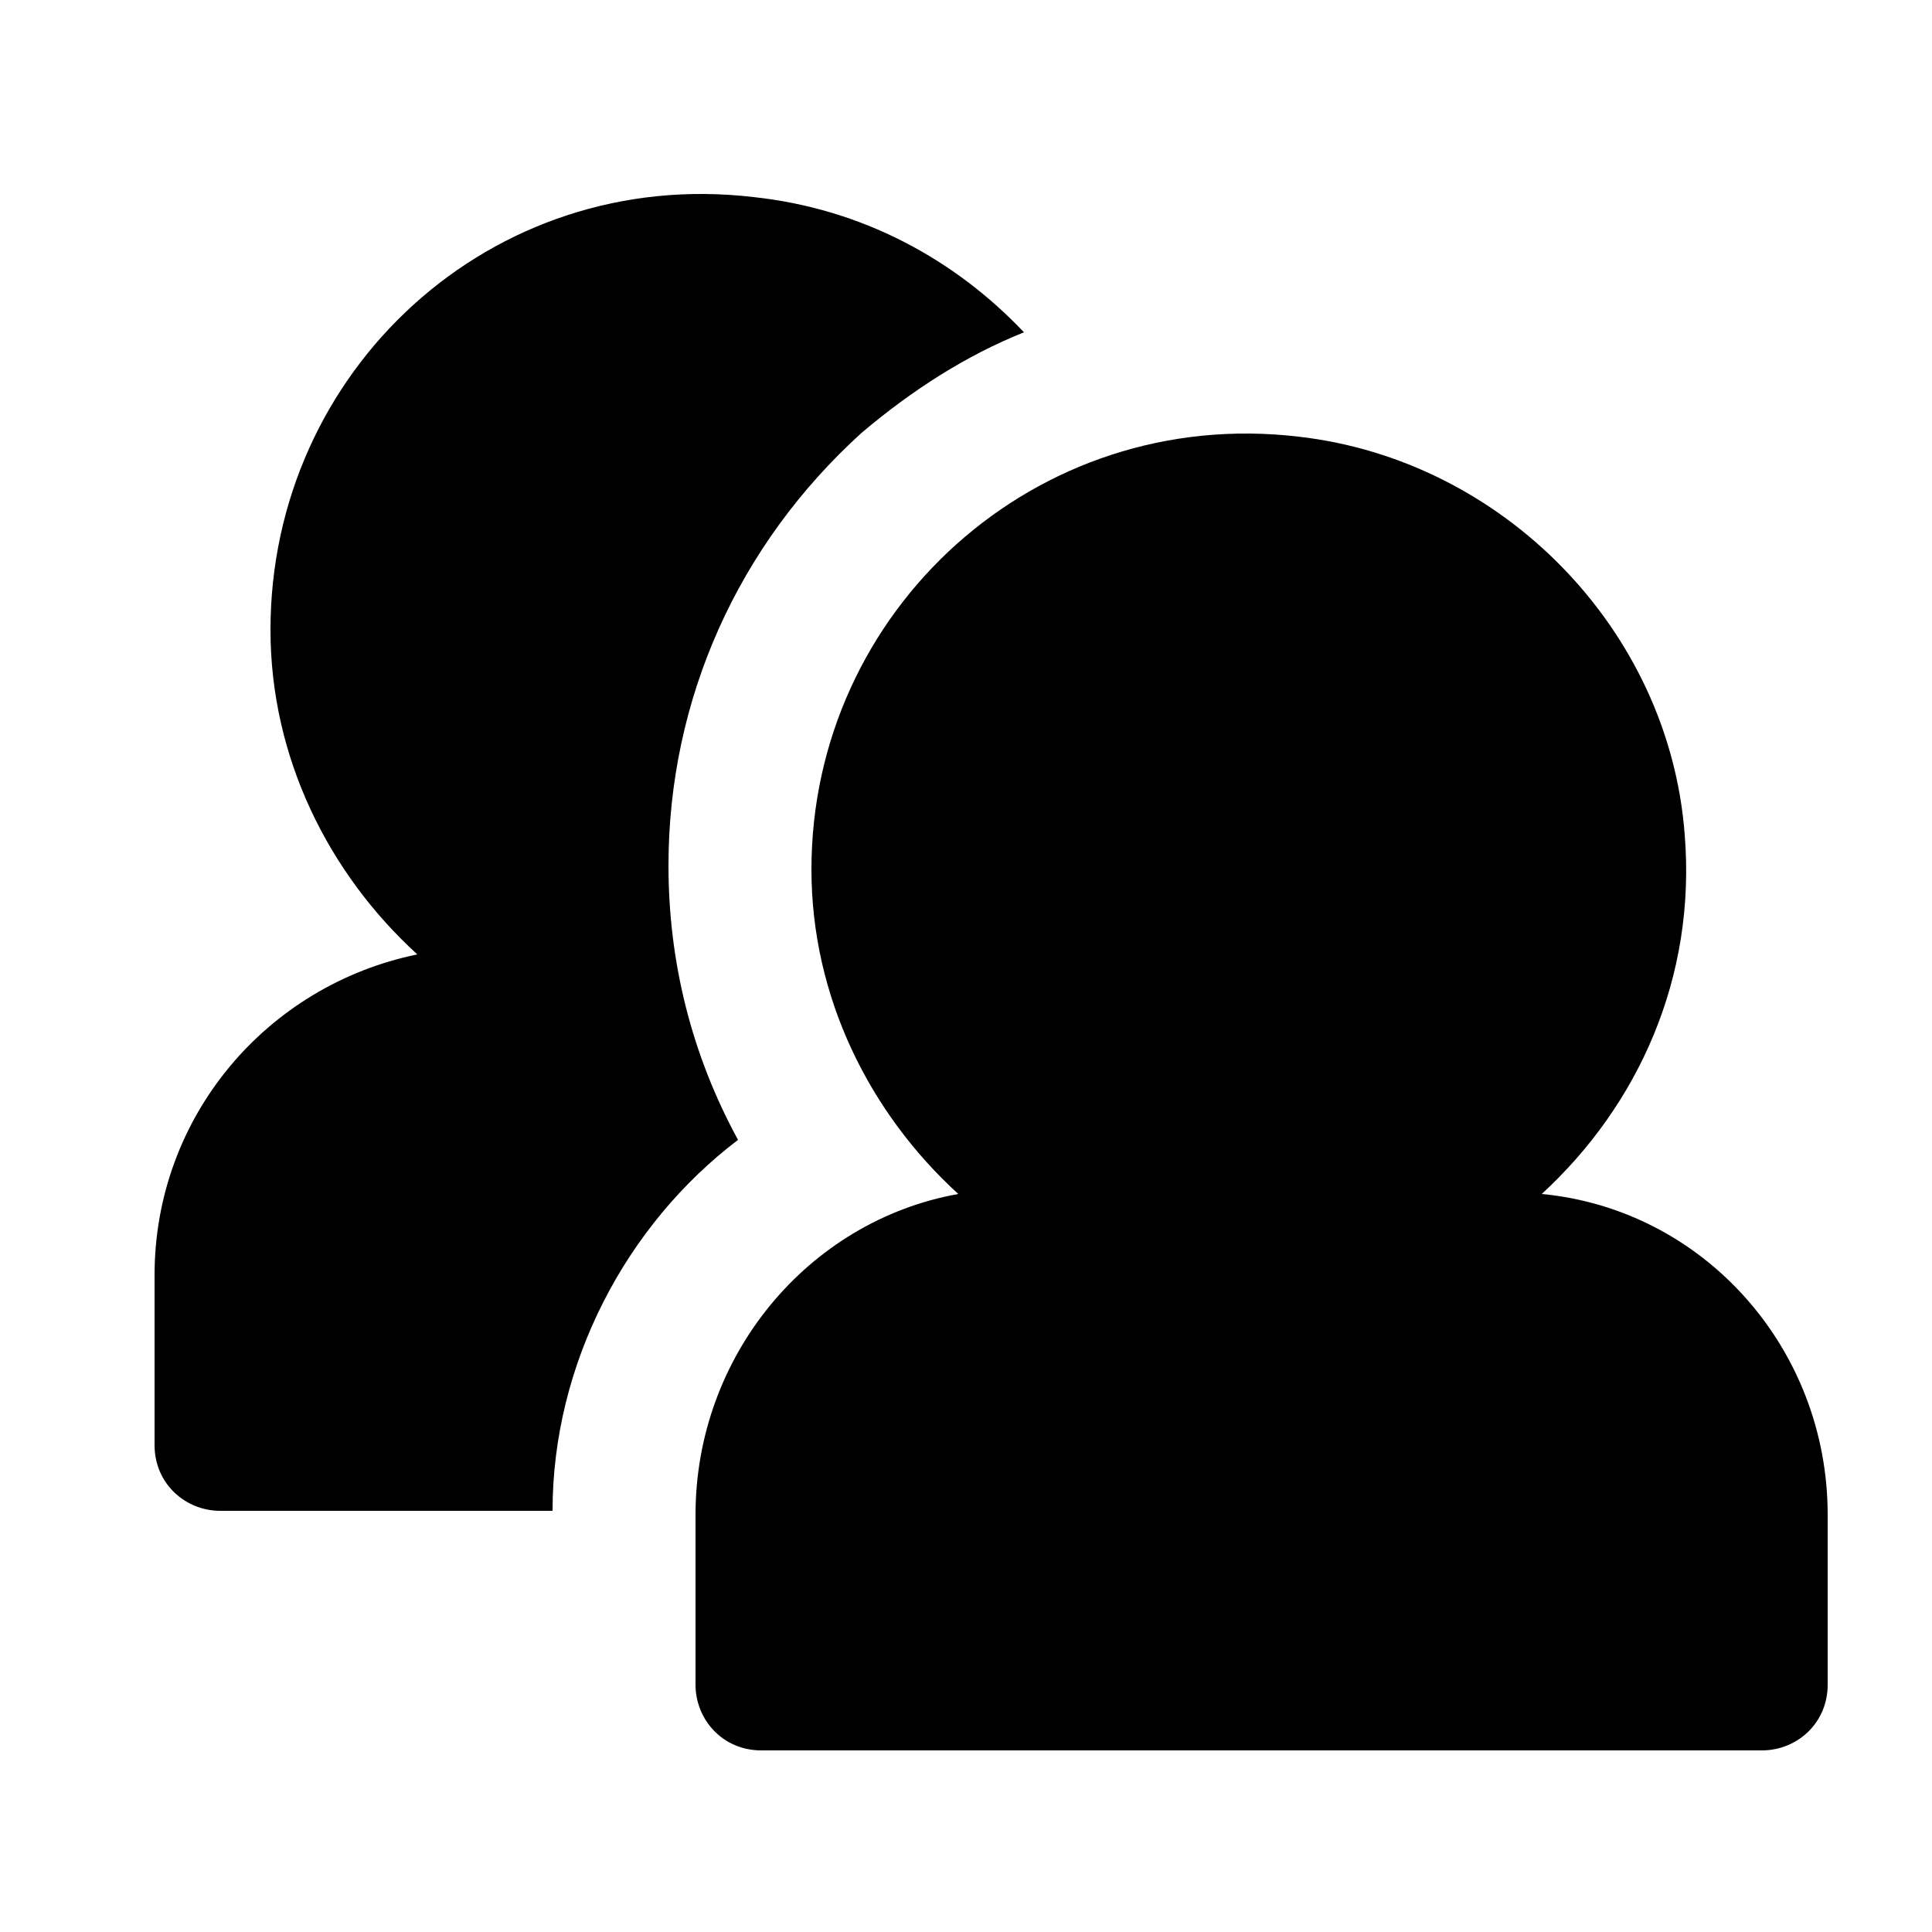 <?xml version="1.0" encoding="utf-8"?>
<!-- Generator: Adobe Illustrator 28.0.0, SVG Export Plug-In . SVG Version: 6.00 Build 0)  -->
<svg version="1.1" id="Layer_1" xmlns="http://www.w3.org/2000/svg" xmlns:xlink="http://www.w3.org/1999/xlink" x="0px" y="0px"
	 viewBox="0 0 50 50" style="enable-background:new 0 0 50 50;" xml:space="preserve">
<path d="M47.3,39.2v4.4c0,1-0.8,1.7-1.7,1.7H19.7c-1,0-1.7-0.8-1.7-1.7v-4.4c0-4.1,2.9-7.6,6.8-8.3c-2.3-2.1-3.8-5.1-3.8-8.4
	c0-6.7,5.8-12,12.6-11.2c5.3,0.6,9.6,5,10,10.3c0.3,3.7-1.2,7-3.7,9.3C44.1,31.3,47.3,34.9,47.3,39.2z M19.1,29.5
	c-1.2-2.2-1.8-4.6-1.8-7.1c0-4.3,1.8-8.3,5-11.2c1.3-1.1,2.7-2,4.2-2.6c-1.8-1.9-4.2-3.2-7-3.5C12.7,4.3,7,9.6,7,16.3
	c0,3.3,1.5,6.3,3.8,8.4c-3.9,0.8-6.8,4.2-6.8,8.3v4.4c0,1,0.8,1.7,1.7,1.7h8.6v0C14.3,35.3,16.2,31.7,19.1,29.5z"/>
</svg>
